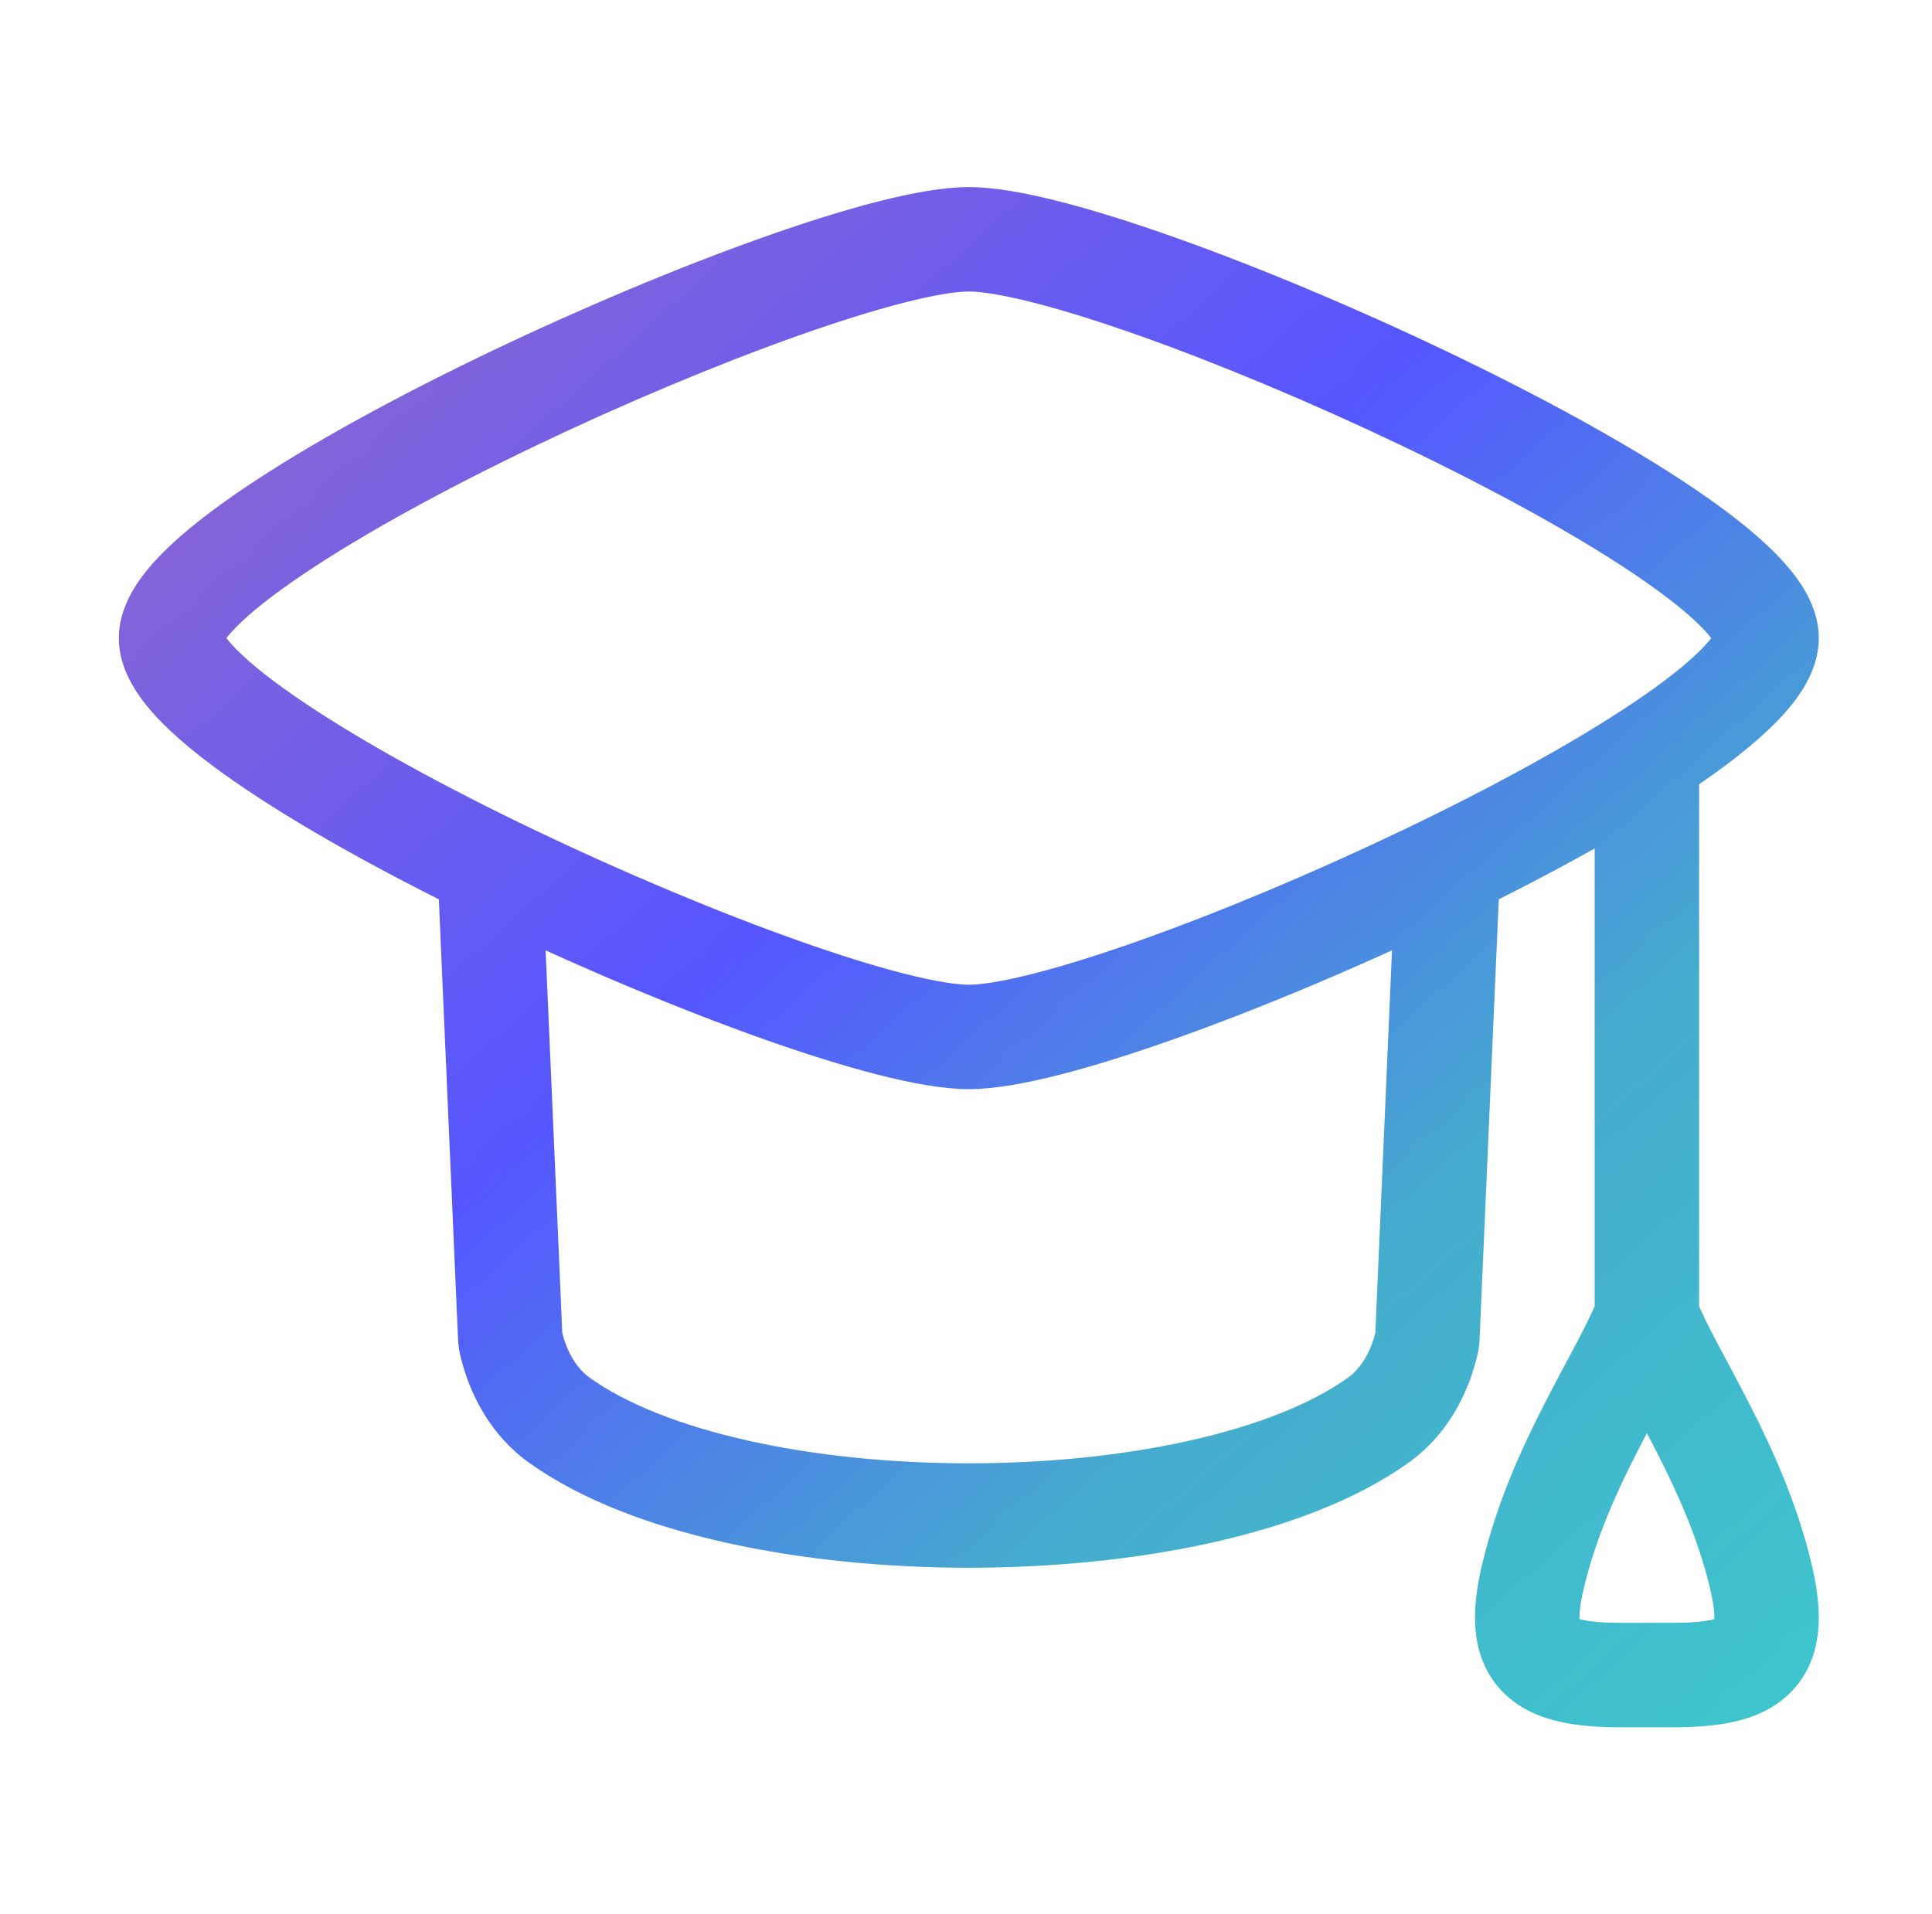 <svg width="111" height="110" viewBox="0 0 111 110" fill="none" xmlns="http://www.w3.org/2000/svg">
<path d="M31.159 50.286C31.086 48.631 29.686 47.347 28.031 47.419C26.375 47.492 25.092 48.892 25.164 50.547L31.159 50.286ZM29.313 76.828L26.316 76.958L29.313 76.828ZM86.159 50.547C86.231 48.892 84.947 47.492 83.292 47.419C81.637 47.347 80.237 48.631 80.164 50.286L86.159 50.547ZM82.01 76.828L85.007 76.958V76.958L82.01 76.828ZM32.136 81.603L33.883 79.165H33.883L32.136 81.603ZM79.187 81.603L77.44 79.165L79.187 81.603ZM81.965 77.162L79.044 76.478L79.044 76.478L81.965 77.162ZM29.358 77.162L26.437 77.847L29.358 77.162ZM97.62 43.542C97.62 41.885 96.277 40.542 94.62 40.542C92.963 40.542 91.62 41.885 91.62 43.542H97.62ZM88.072 90.582L85.153 89.889L88.072 90.582ZM101.167 90.582L104.086 89.889L101.167 90.582ZM12.828 36.667C12.828 37.02 12.705 37.133 12.825 36.931C12.934 36.748 13.162 36.444 13.577 36.023C14.409 35.18 15.709 34.149 17.445 32.98C20.894 30.657 25.665 28.056 30.784 25.609C35.889 23.167 41.249 20.922 45.841 19.293C48.138 18.479 50.209 17.831 51.941 17.39C53.725 16.935 54.961 16.75 55.661 16.75V10.75C54.192 10.75 52.368 11.089 50.459 11.575C48.497 12.075 46.242 12.785 43.835 13.638C39.019 15.346 33.464 17.677 28.195 20.196C22.941 22.708 17.881 25.453 14.093 28.003C12.21 29.271 10.54 30.558 9.306 31.809C8.688 32.435 8.109 33.123 7.67 33.861C7.242 34.58 6.828 35.544 6.828 36.667H12.828ZM104.495 36.667C104.495 35.544 104.081 34.58 103.653 33.861C103.213 33.123 102.635 32.435 102.017 31.809C100.783 30.558 99.112 29.271 97.23 28.003C93.442 25.453 88.382 22.708 83.127 20.196C77.859 17.677 72.304 15.346 67.487 13.638C65.081 12.785 62.826 12.075 60.864 11.575C58.955 11.089 57.131 10.75 55.661 10.75V16.75C56.362 16.75 57.598 16.935 59.382 17.39C61.114 17.831 63.185 18.479 65.482 19.293C70.073 20.922 75.434 23.167 80.539 25.609C85.657 28.056 90.429 30.657 93.878 32.98C95.614 34.149 96.914 35.18 97.746 36.023C98.161 36.444 98.389 36.748 98.498 36.931C98.618 37.133 98.495 37.02 98.495 36.667H104.495ZM98.495 36.667C98.495 36.313 98.618 36.201 98.498 36.403C98.389 36.586 98.161 36.889 97.746 37.31C96.914 38.153 95.614 39.185 93.878 40.353C90.429 42.676 85.657 45.277 80.539 47.725C75.434 50.166 70.073 52.412 65.482 54.04C63.185 54.854 61.114 55.503 59.382 55.944C57.598 56.398 56.362 56.583 55.661 56.583V62.583C57.131 62.583 58.955 62.244 60.864 61.758C62.826 61.258 65.081 60.548 67.487 59.695C72.304 57.987 77.859 55.657 83.127 53.138C88.382 50.625 93.442 47.881 97.23 45.33C99.112 44.062 100.783 42.775 102.017 41.524C102.635 40.898 103.213 40.211 103.653 39.472C104.081 38.753 104.495 37.789 104.495 36.667H98.495ZM6.828 36.667C6.828 37.789 7.242 38.753 7.67 39.472C8.109 40.211 8.688 40.898 9.306 41.524C10.54 42.775 12.21 44.062 14.093 45.33C17.881 47.881 22.941 50.625 28.195 53.138C33.464 55.657 39.019 57.987 43.835 59.695C46.242 60.548 48.497 61.258 50.459 61.758C52.368 62.244 54.192 62.583 55.661 62.583V56.583C54.961 56.583 53.725 56.398 51.941 55.944C50.209 55.503 48.138 54.854 45.841 54.04C41.249 52.412 35.889 50.166 30.784 47.725C25.665 45.277 20.894 42.676 17.445 40.353C15.709 39.185 14.409 38.153 13.577 37.31C13.162 36.889 12.934 36.586 12.825 36.403C12.705 36.201 12.828 36.313 12.828 36.667H6.828ZM25.164 50.547L26.316 76.958L32.31 76.697L31.159 50.286L25.164 50.547ZM80.164 50.286L79.013 76.697L85.007 76.958L86.159 50.547L80.164 50.286ZM30.388 84.042C33.392 86.194 37.403 87.682 41.702 88.641C46.039 89.609 50.869 90.083 55.661 90.083C60.454 90.083 65.284 89.609 69.621 88.641C73.92 87.682 77.931 86.194 80.935 84.042L77.44 79.165C75.346 80.666 72.201 81.918 68.314 82.785C64.467 83.644 60.083 84.083 55.661 84.083C51.24 84.083 46.855 83.644 43.008 82.785C39.122 81.918 35.977 80.666 33.883 79.165L30.388 84.042ZM79.044 76.478C78.752 77.728 78.17 78.642 77.44 79.165L80.935 84.042C83.141 82.461 84.356 80.113 84.886 77.847L79.044 76.478ZM26.437 77.847C26.967 80.113 28.182 82.461 30.388 84.042L33.883 79.165C33.153 78.642 32.571 77.728 32.279 76.478L26.437 77.847ZM79.013 76.697C79.015 76.65 79.022 76.575 79.044 76.478L84.886 77.847C84.96 77.53 84.995 77.23 85.007 76.958L79.013 76.697ZM26.316 76.958C26.328 77.23 26.363 77.53 26.437 77.847L32.279 76.478C32.301 76.575 32.308 76.65 32.31 76.697L26.316 76.958ZM91.62 43.542V75.658H97.62V43.542H91.62ZM90.991 91.276C91.667 88.431 92.827 85.841 94.055 83.437C95.195 81.207 96.635 78.723 97.41 76.76L91.829 74.556C91.192 76.17 90.115 77.961 88.713 80.707C87.399 83.277 85.992 86.361 85.153 89.889L90.991 91.276ZM104.086 89.889C103.248 86.361 101.841 83.277 100.527 80.707C99.124 77.961 98.048 76.17 97.41 74.556L91.829 76.76C92.605 78.723 94.045 81.207 95.184 83.437C96.413 85.841 97.573 88.431 98.249 91.276L104.086 89.889ZM96.066 93.25H93.174V99.25H96.066V93.25ZM85.153 89.889C84.59 92.259 84.311 95.187 86.375 97.257C87.345 98.23 88.551 98.697 89.645 98.939C90.736 99.181 91.946 99.25 93.174 99.25V93.25C92.115 93.25 91.409 93.185 90.944 93.082C90.482 92.979 90.494 92.89 90.624 93.02C90.801 93.198 90.773 93.342 90.753 93.126C90.727 92.843 90.753 92.276 90.991 91.276L85.153 89.889ZM98.249 91.276C98.486 92.276 98.513 92.843 98.487 93.126C98.466 93.342 98.439 93.198 98.616 93.02C98.746 92.89 98.757 92.979 98.296 93.082C97.831 93.185 97.124 93.25 96.066 93.25V99.25C97.293 99.25 98.504 99.181 99.595 98.939C100.689 98.697 101.895 98.23 102.865 97.257C104.929 95.187 104.649 92.259 104.086 89.889L98.249 91.276Z" fill="url(#paint0_linear_3047_12656)"/>
<defs>
<linearGradient id="paint0_linear_3047_12656" x1="-35.444" y1="54.747" x2="46.045" y2="145.849" gradientUnits="userSpaceOnUse">
<stop stop-color="#9168CD"/>
<stop offset="0.425" stop-color="#5556FF"/>
<stop offset="0.735" stop-color="#45ADCD"/>
<stop offset="1" stop-color="#3EC4CD"/>
</linearGradient>
</defs>
</svg>
